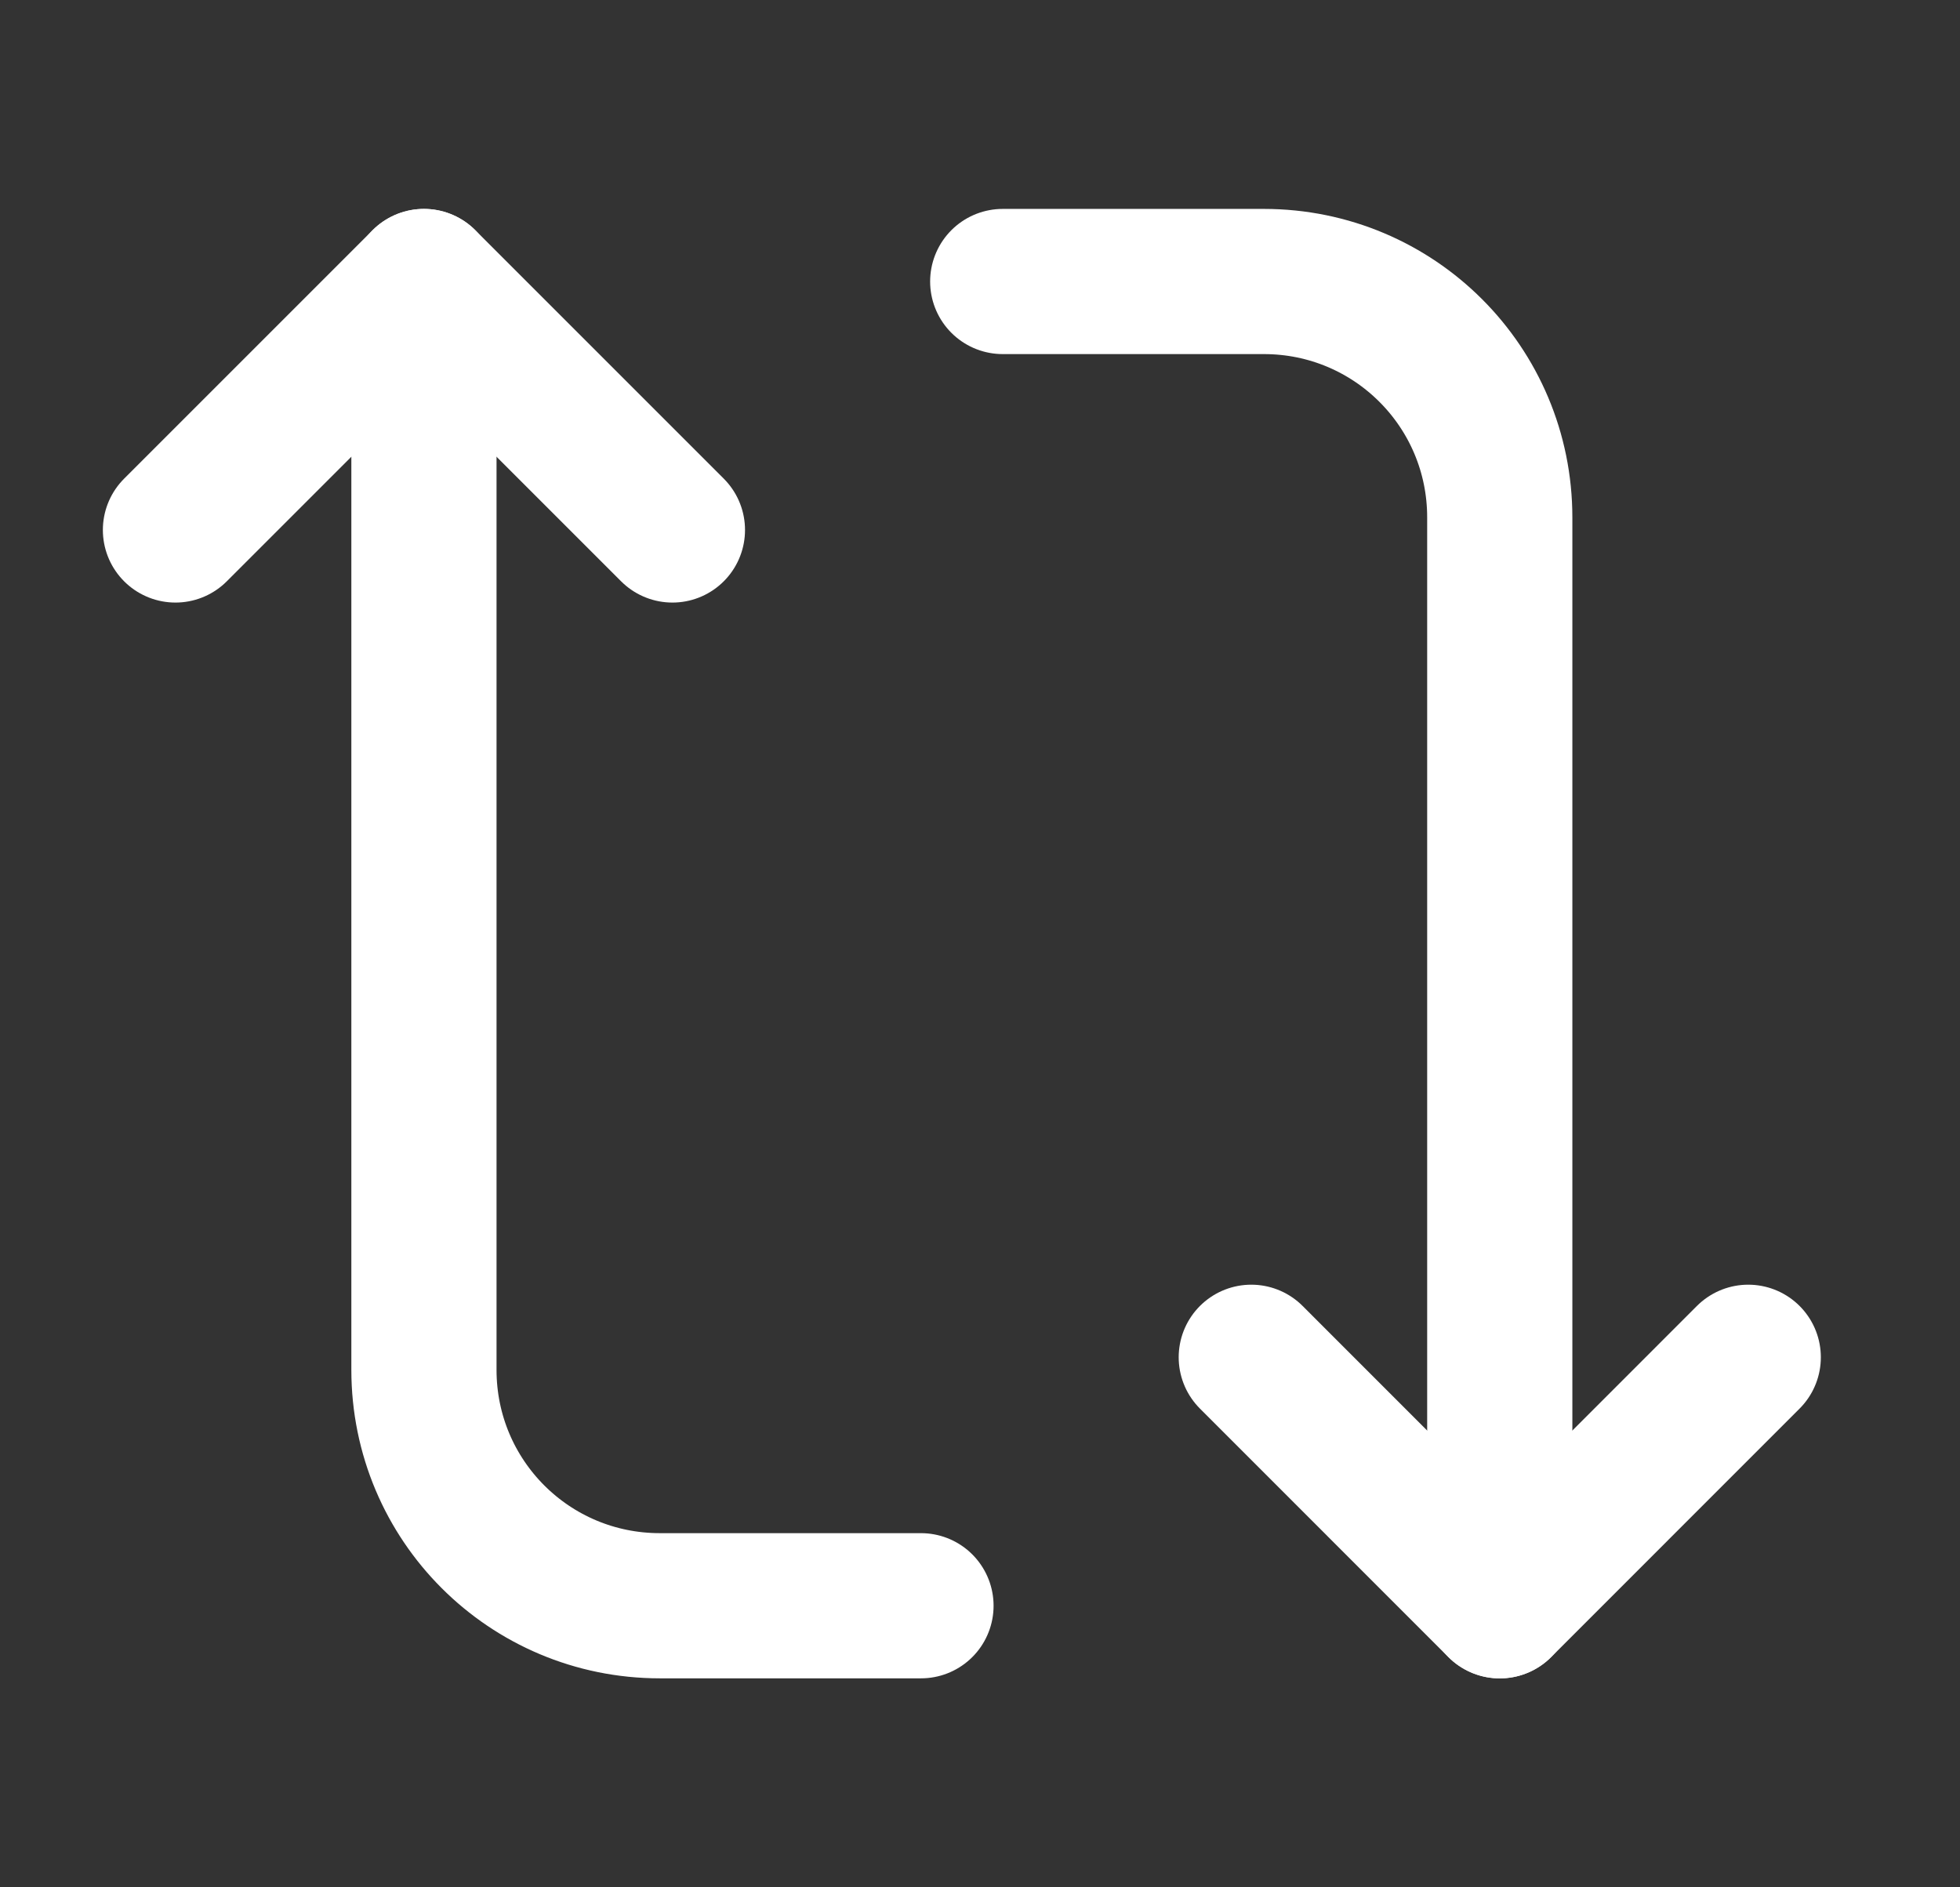 <svg width="27" height="26" viewBox="0 0 27 26" fill="none" xmlns="http://www.w3.org/2000/svg">
<rect x="0" y="0" width="27" height="26" fill="#333333" stroke="none"/>
<path d="M5.84 3.878V18.871C5.84 20.67 7.292 22.121 9.09 22.121H12.687" stroke="white" stroke-width="2" stroke-miterlimit="10" stroke-linecap="round" stroke-linejoin="round"/>
<path d="M2.417 7.301L5.84 3.878L9.263 7.301" stroke="white" stroke-width="2" stroke-miterlimit="10" stroke-linecap="round" stroke-linejoin="round"/>
<path d="M20.66 22.121V7.128C20.66 5.33 19.208 3.878 17.41 3.878H13.813" stroke="white" stroke-width="2" stroke-miterlimit="10" stroke-linecap="round" stroke-linejoin="round"/>
<path d="M24.083 18.698L20.66 22.122L17.237 18.698" stroke="white" stroke-width="2" stroke-miterlimit="10" stroke-linecap="round" stroke-linejoin="round"/>
</svg>
